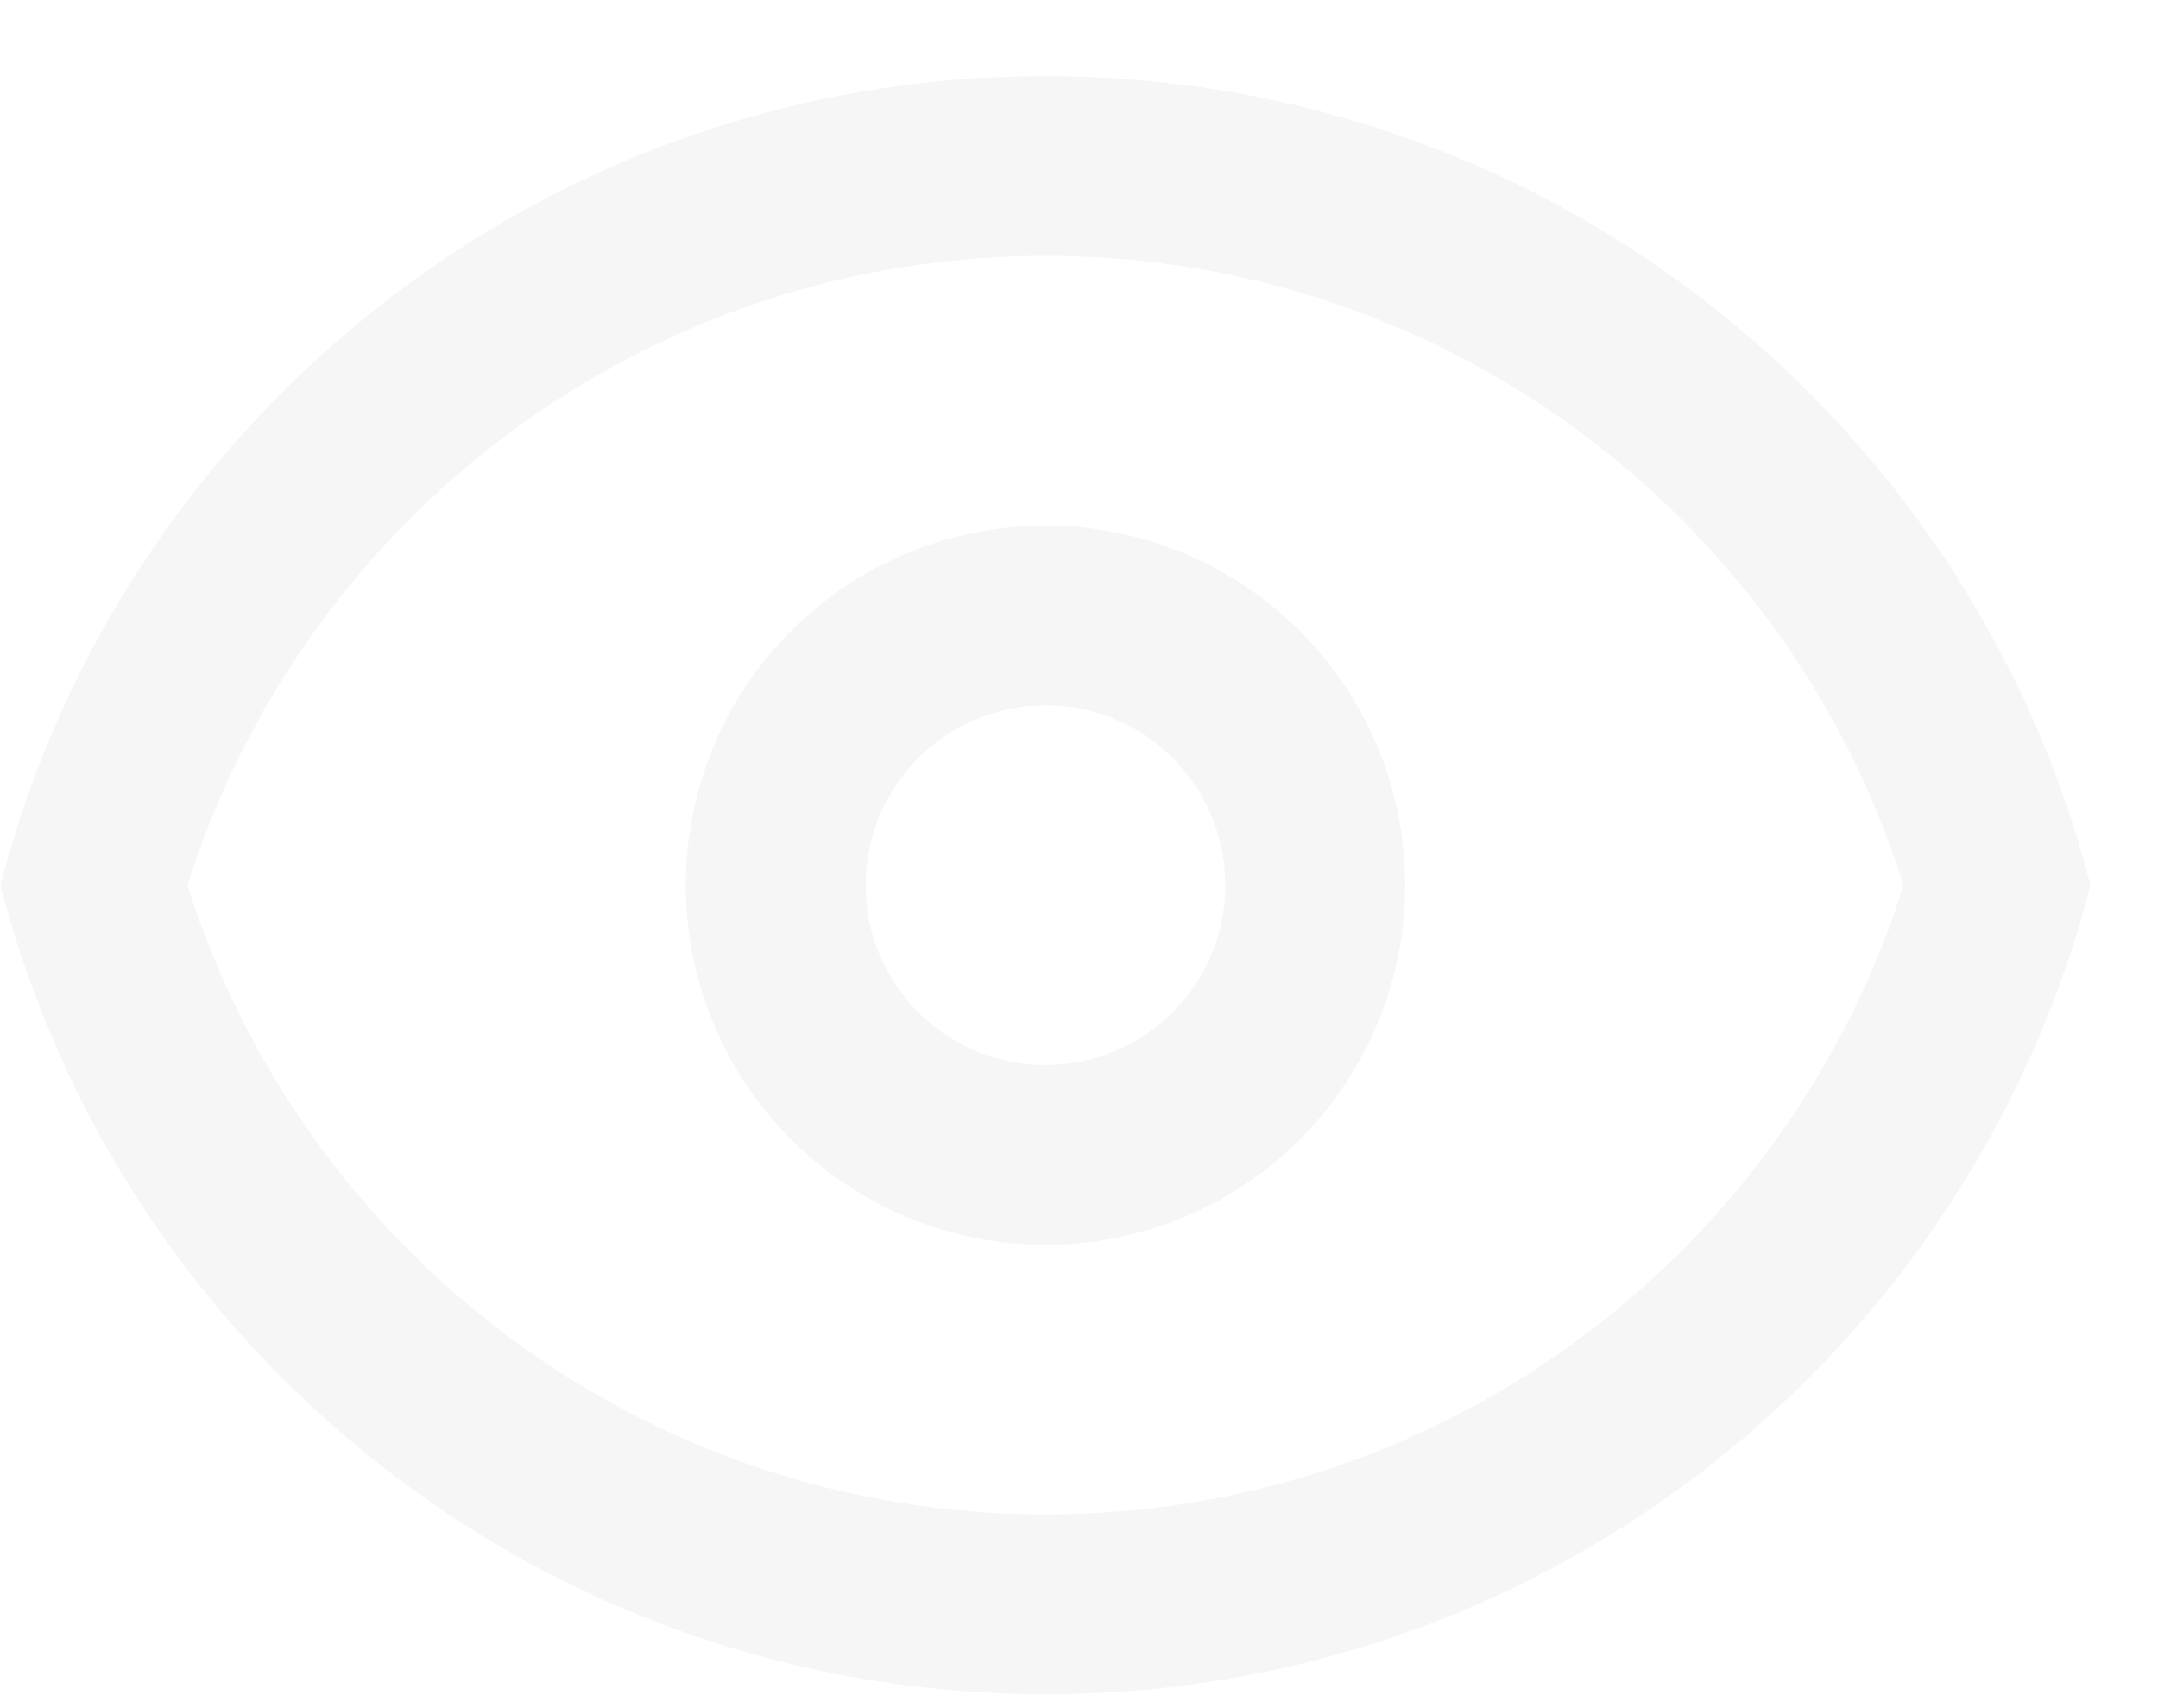 <svg xmlns="http://www.w3.org/2000/svg" width="24" height="19" viewBox="0 0 24 19"><g opacity=".19"><path d="M13.627 9.846a2 2 0 1 1-4 0 2 2 0 0 1 4 0zm-2-4a4 4 0 1 0 0 8 4 4 0 0 0 0-8z" opacity=".19"/><path d="M11.627 16.846c-4.475 0-8.268-2.942-9.542-7 1.274-4.058 5.067-7 9.542-7 4.476 0 8.269 2.942 9.543 7-1.274 4.058-5.067 7-9.543 7zm-11.622-7c1.332 5.175 6.03 9 11.622 9s10.29-3.825 11.622-9c-1.332-5.176-6.03-9-11.622-9-5.591 0-10.29 3.824-11.622 9z" opacity=".19"/></g></svg>